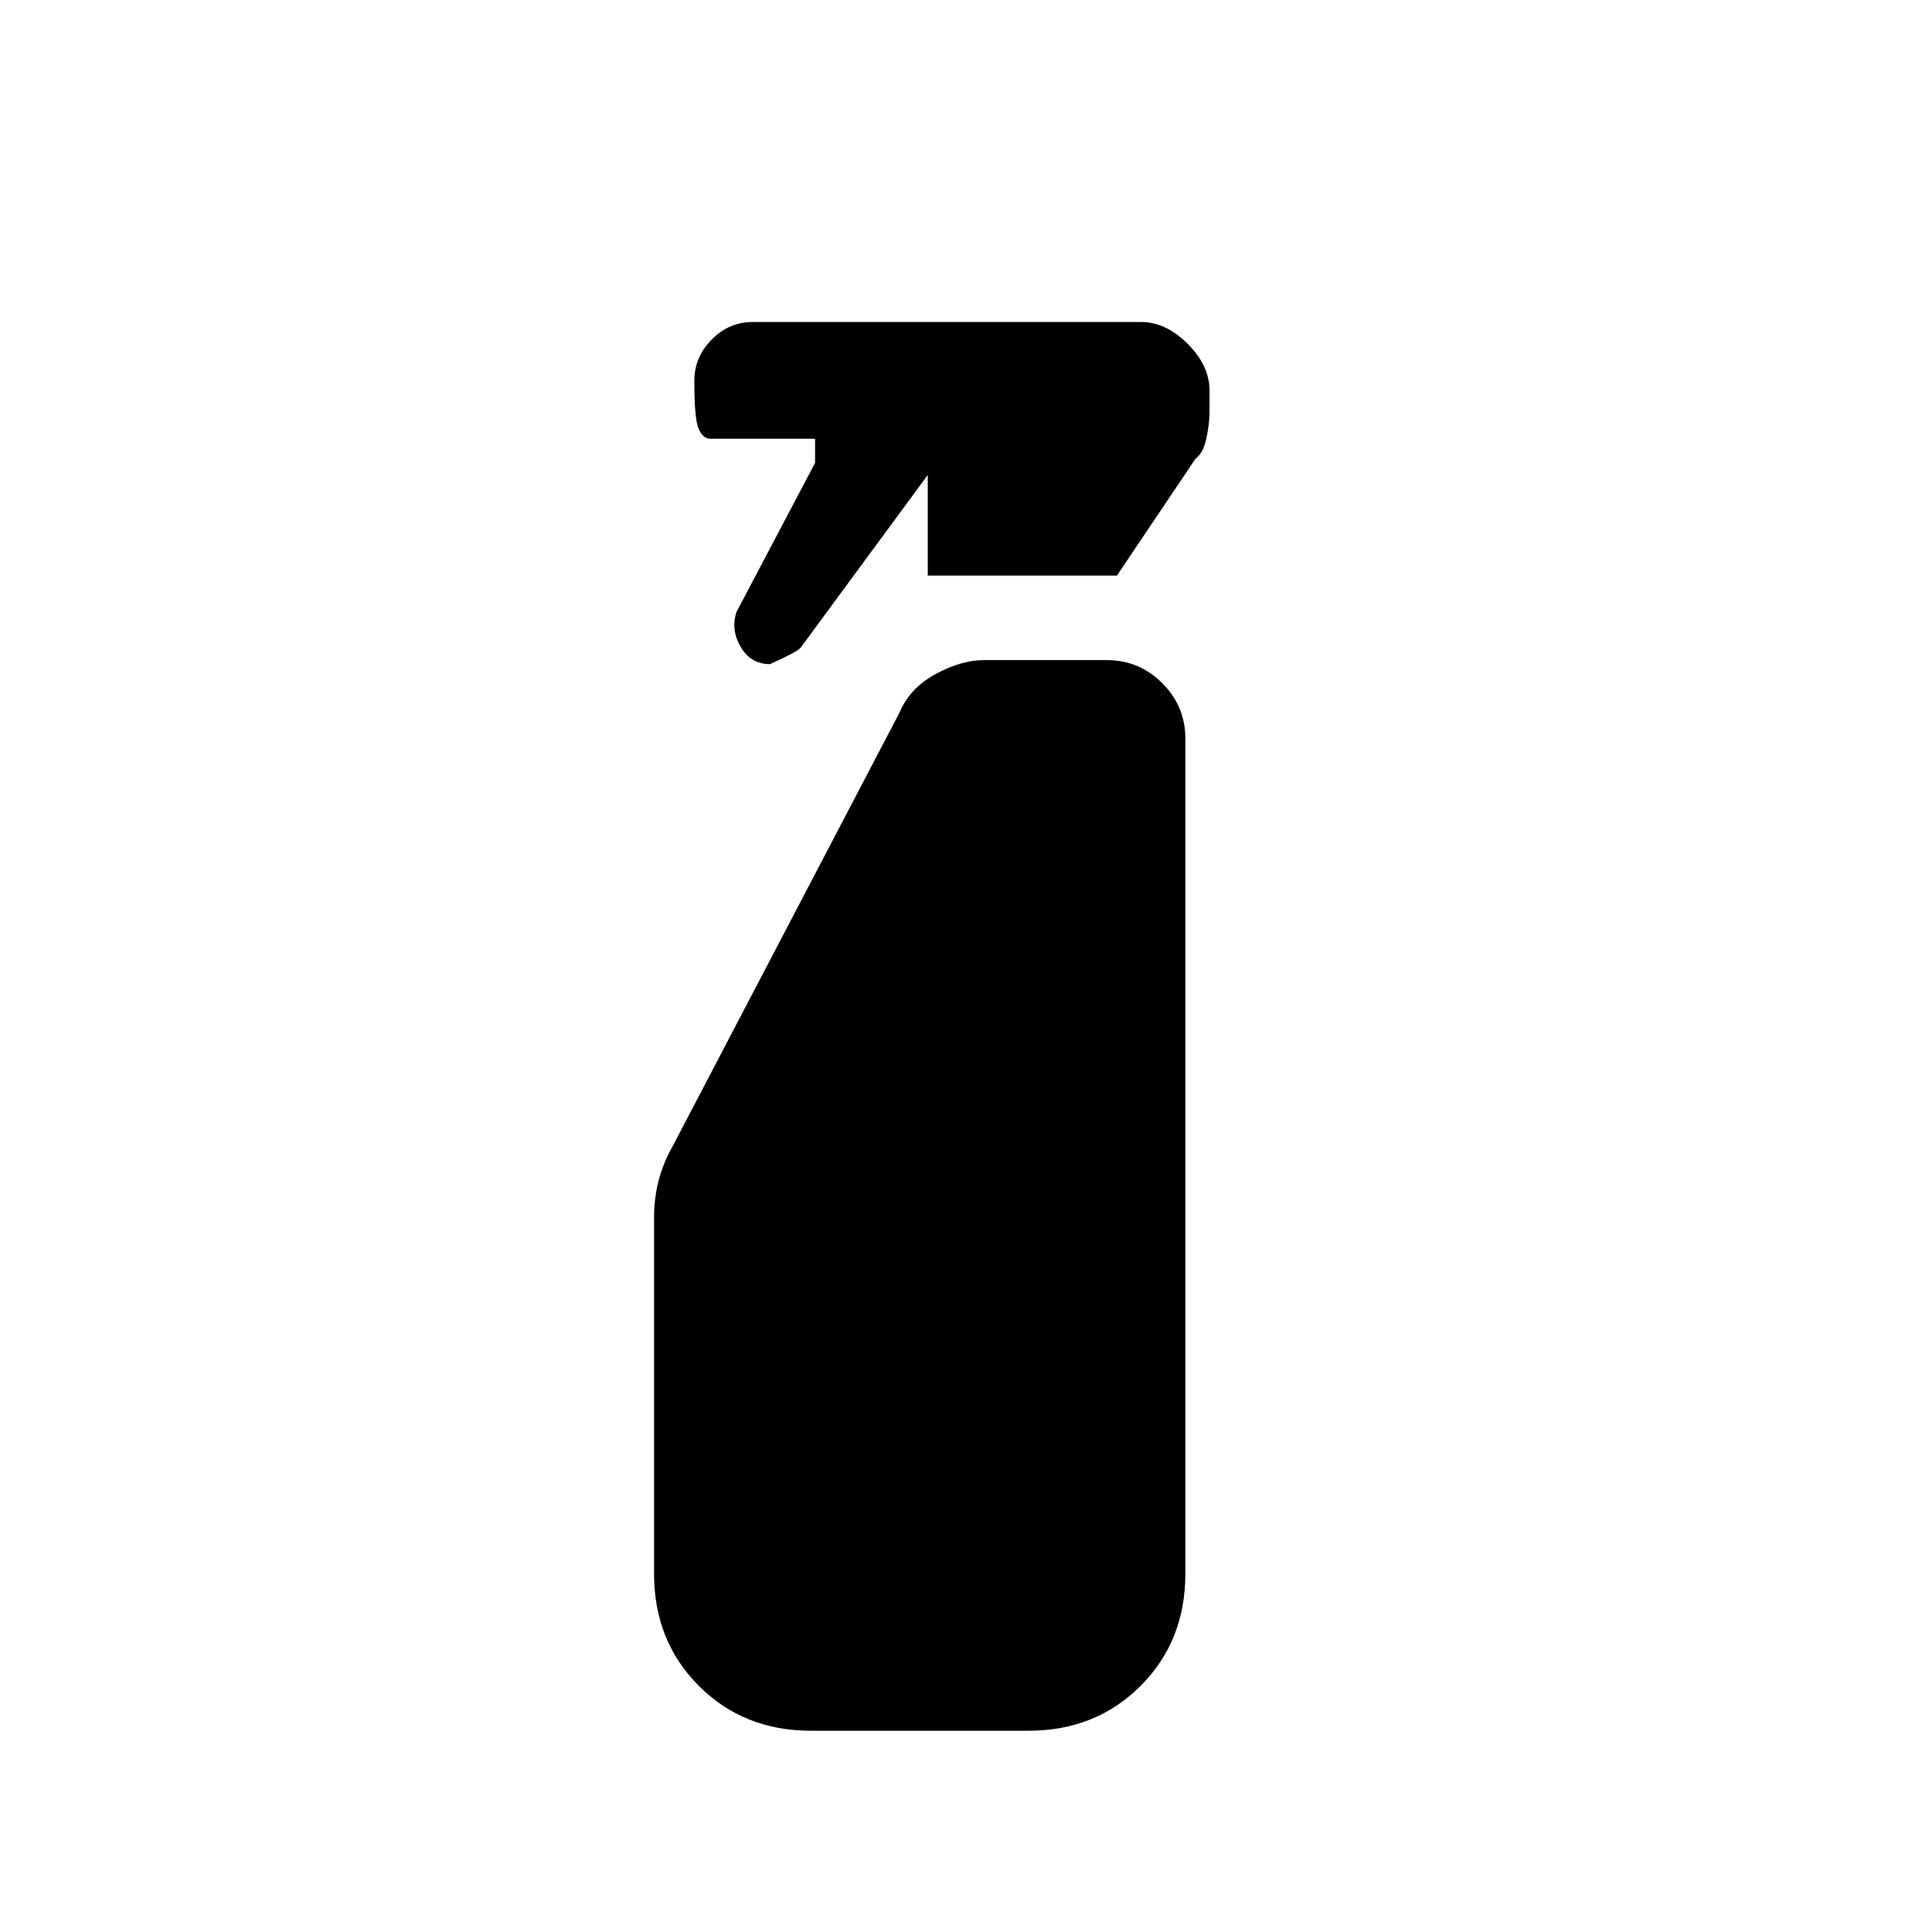 <svg xmlns="http://www.w3.org/2000/svg" height="20" viewBox="0 -960 960 960" width="20"><path d="M461-674v-50l-63.197 85.868Q396-636 382.6-630q-9.6 0-14.6-8.635-5-8.634-2-17.365l39-74v-12h-52q-3.8 0-5.9-5.039-2.1-5.04-2.1-23.75 0-11.711 8.6-20.461Q362.2-800 374-800h193q12.3 0 23.15 10.85Q601-778.3 601-766v11q0 5.167-1.5 12.583Q598-735 594-732l-39 58h-94Zm-58 574q-33.45 0-55.725-22.275T325-178v-176.981q0-9.703 2.278-18.453T334-390l113-216q5-12 17.783-19 12.784-7 24.217-7h61q16.05 0 27.525 11.475Q589-609.05 589-593v415q0 33.45-22.275 55.725T511-100H403Z"/></svg>